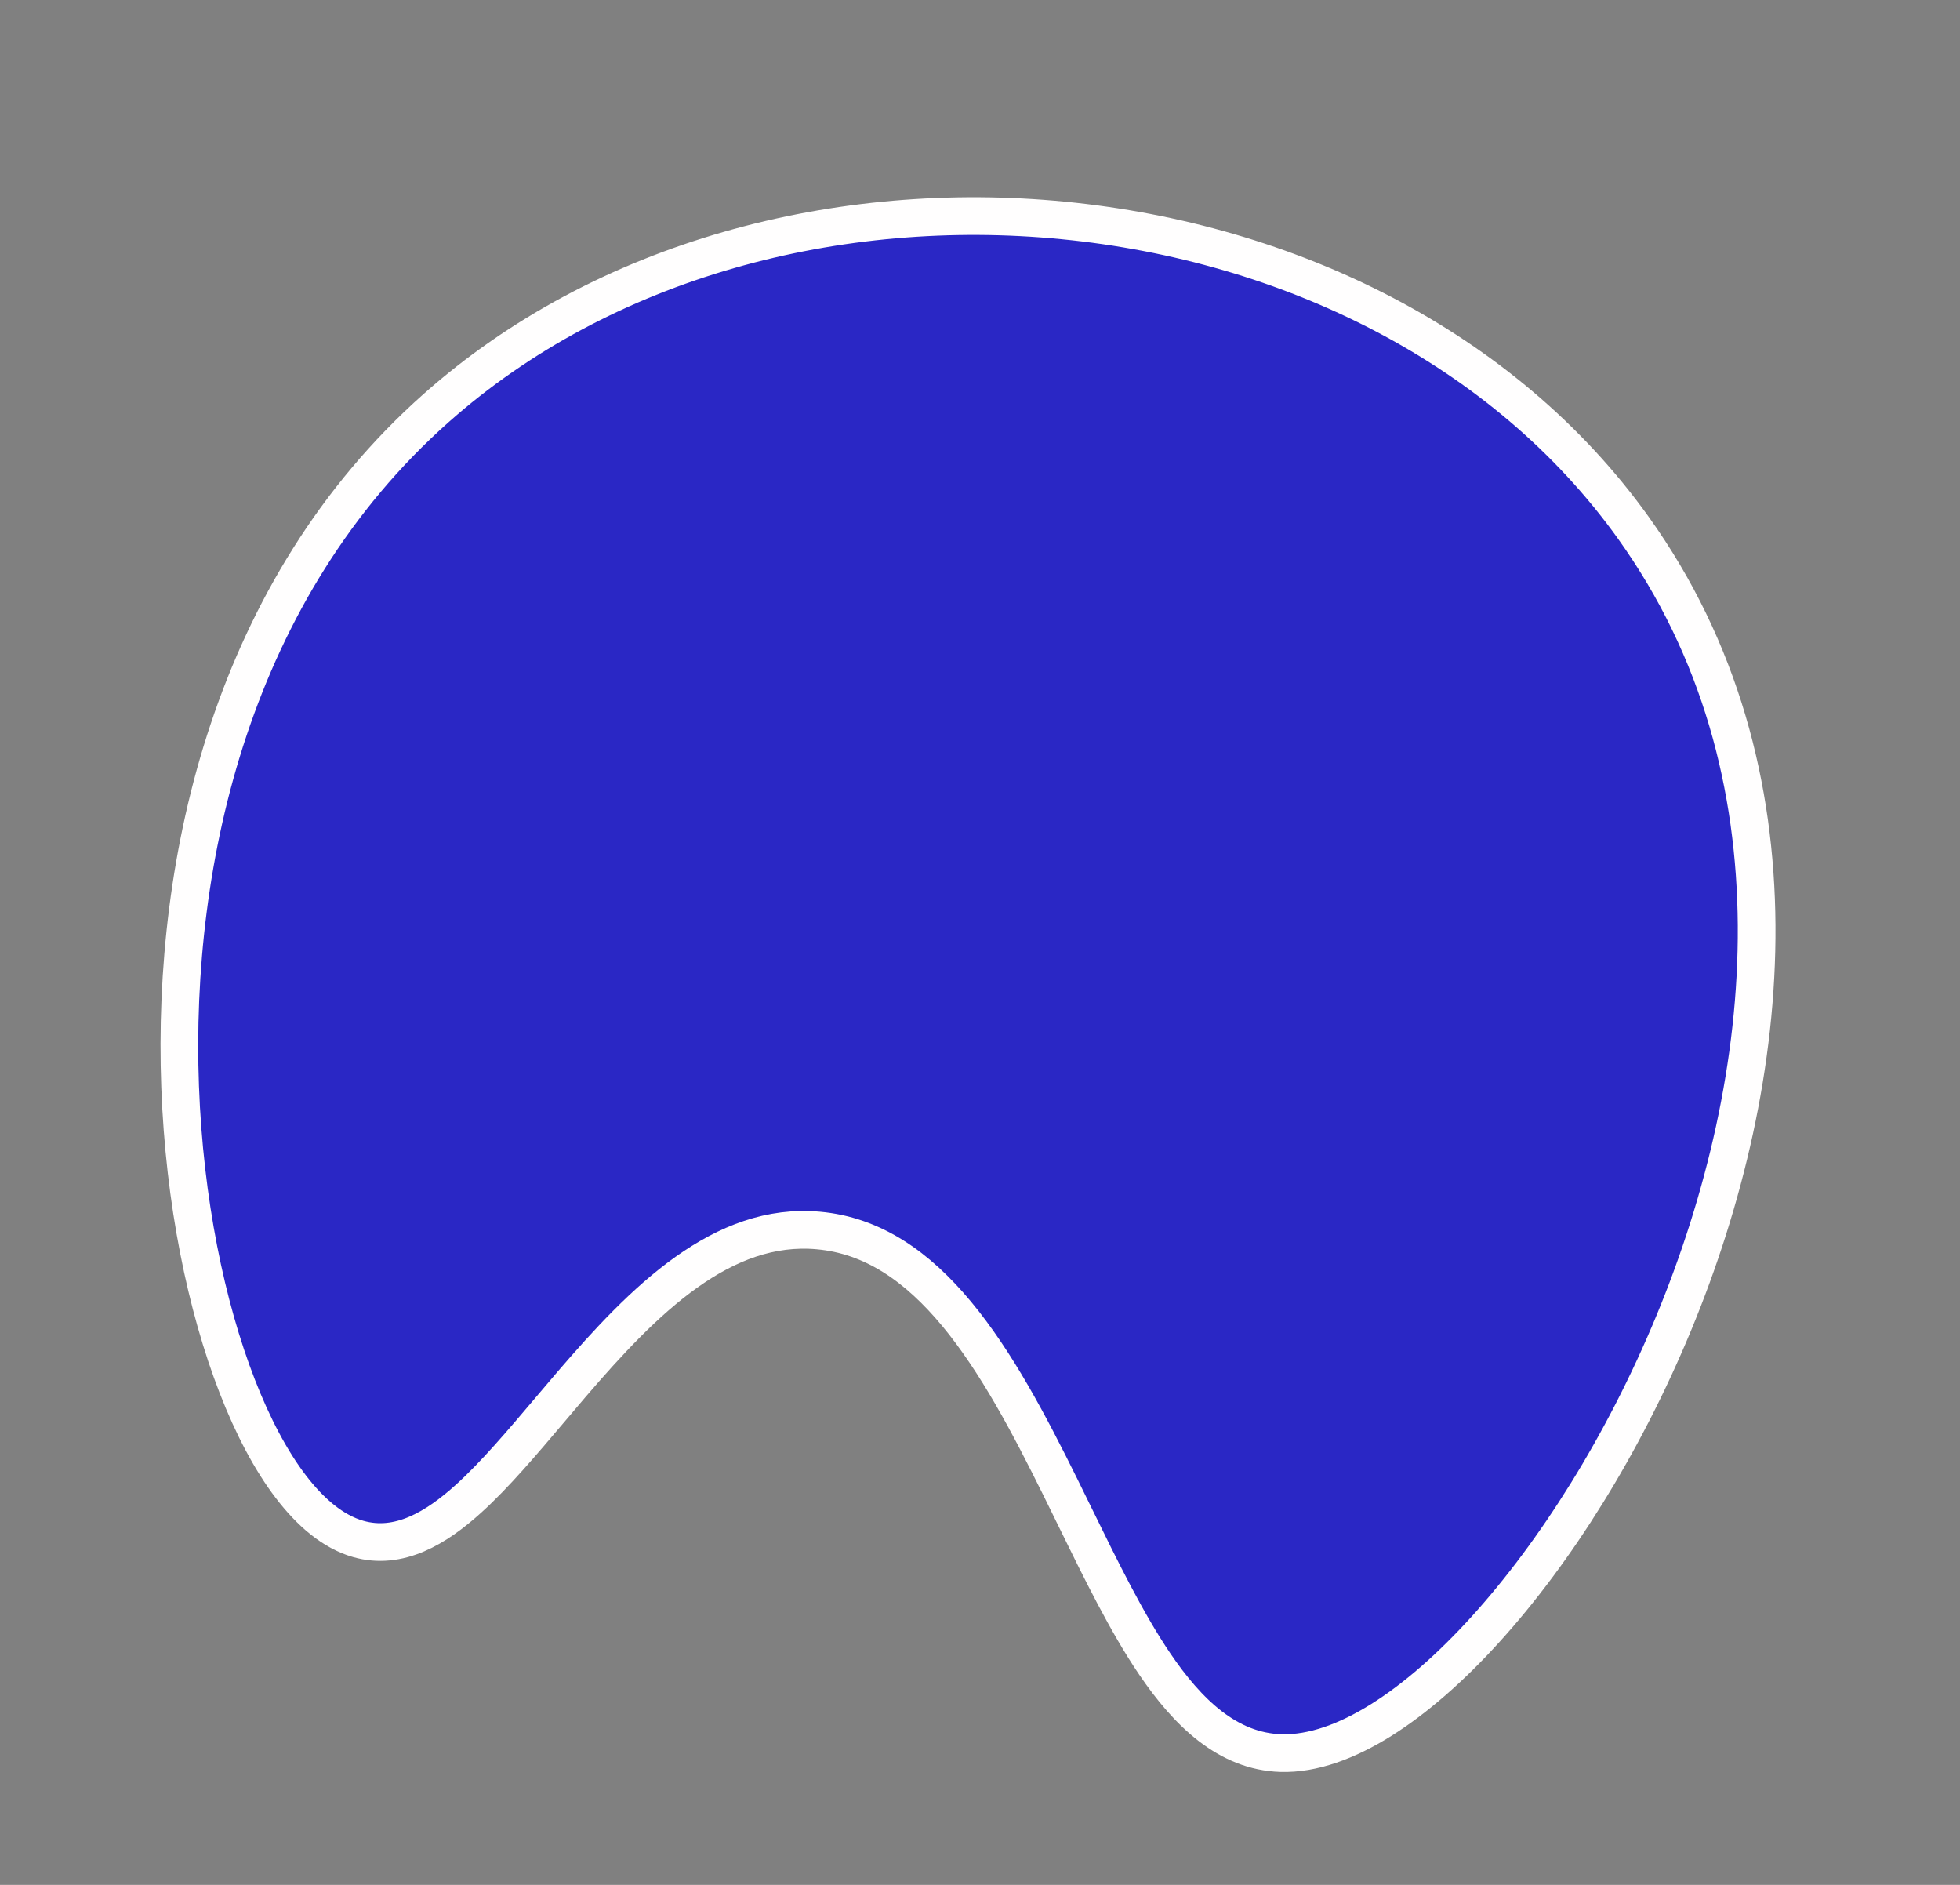 <svg width="104" height="100" viewBox="0 0 104 100" fill="none" xmlns="http://www.w3.org/2000/svg">
<rect x="0" y="0" width="104" height="100" fill="#808080" stroke="none"/>
<path d="M86.674 28.009L86.674 28.009C79.779 18.372 68.318 12.854 56.423 11.695C44.527 10.535 32.065 13.721 23.126 21.663C12.358 31.226 9.107 45.544 9.558 57.66C9.784 63.729 10.939 69.309 12.589 73.549C13.413 75.668 14.372 77.484 15.424 78.864C16.463 80.228 17.666 81.263 19.006 81.646L19.006 81.646C21.172 82.264 23.156 81.058 24.874 79.5C26.265 78.24 27.705 76.538 29.178 74.798C29.558 74.348 29.94 73.897 30.324 73.449C32.235 71.224 34.233 69.052 36.423 67.495C38.6 65.947 40.895 65.056 43.423 65.283L43.423 65.283C46.315 65.541 48.674 67.19 50.764 69.709C52.864 72.24 54.605 75.544 56.276 78.923C56.531 79.44 56.785 79.96 57.039 80.478C58.42 83.3 59.787 86.093 61.275 88.285C63.018 90.853 65.14 92.923 67.968 93.008C69.663 93.058 71.484 92.383 73.288 91.254C75.106 90.116 76.989 88.465 78.833 86.43C82.522 82.359 86.135 76.663 88.815 70.183C94.16 57.257 95.9 40.908 86.674 28.009Z" fill="#2A27C5" stroke="#FFFEFE" stroke-width="2"/>
</svg>
